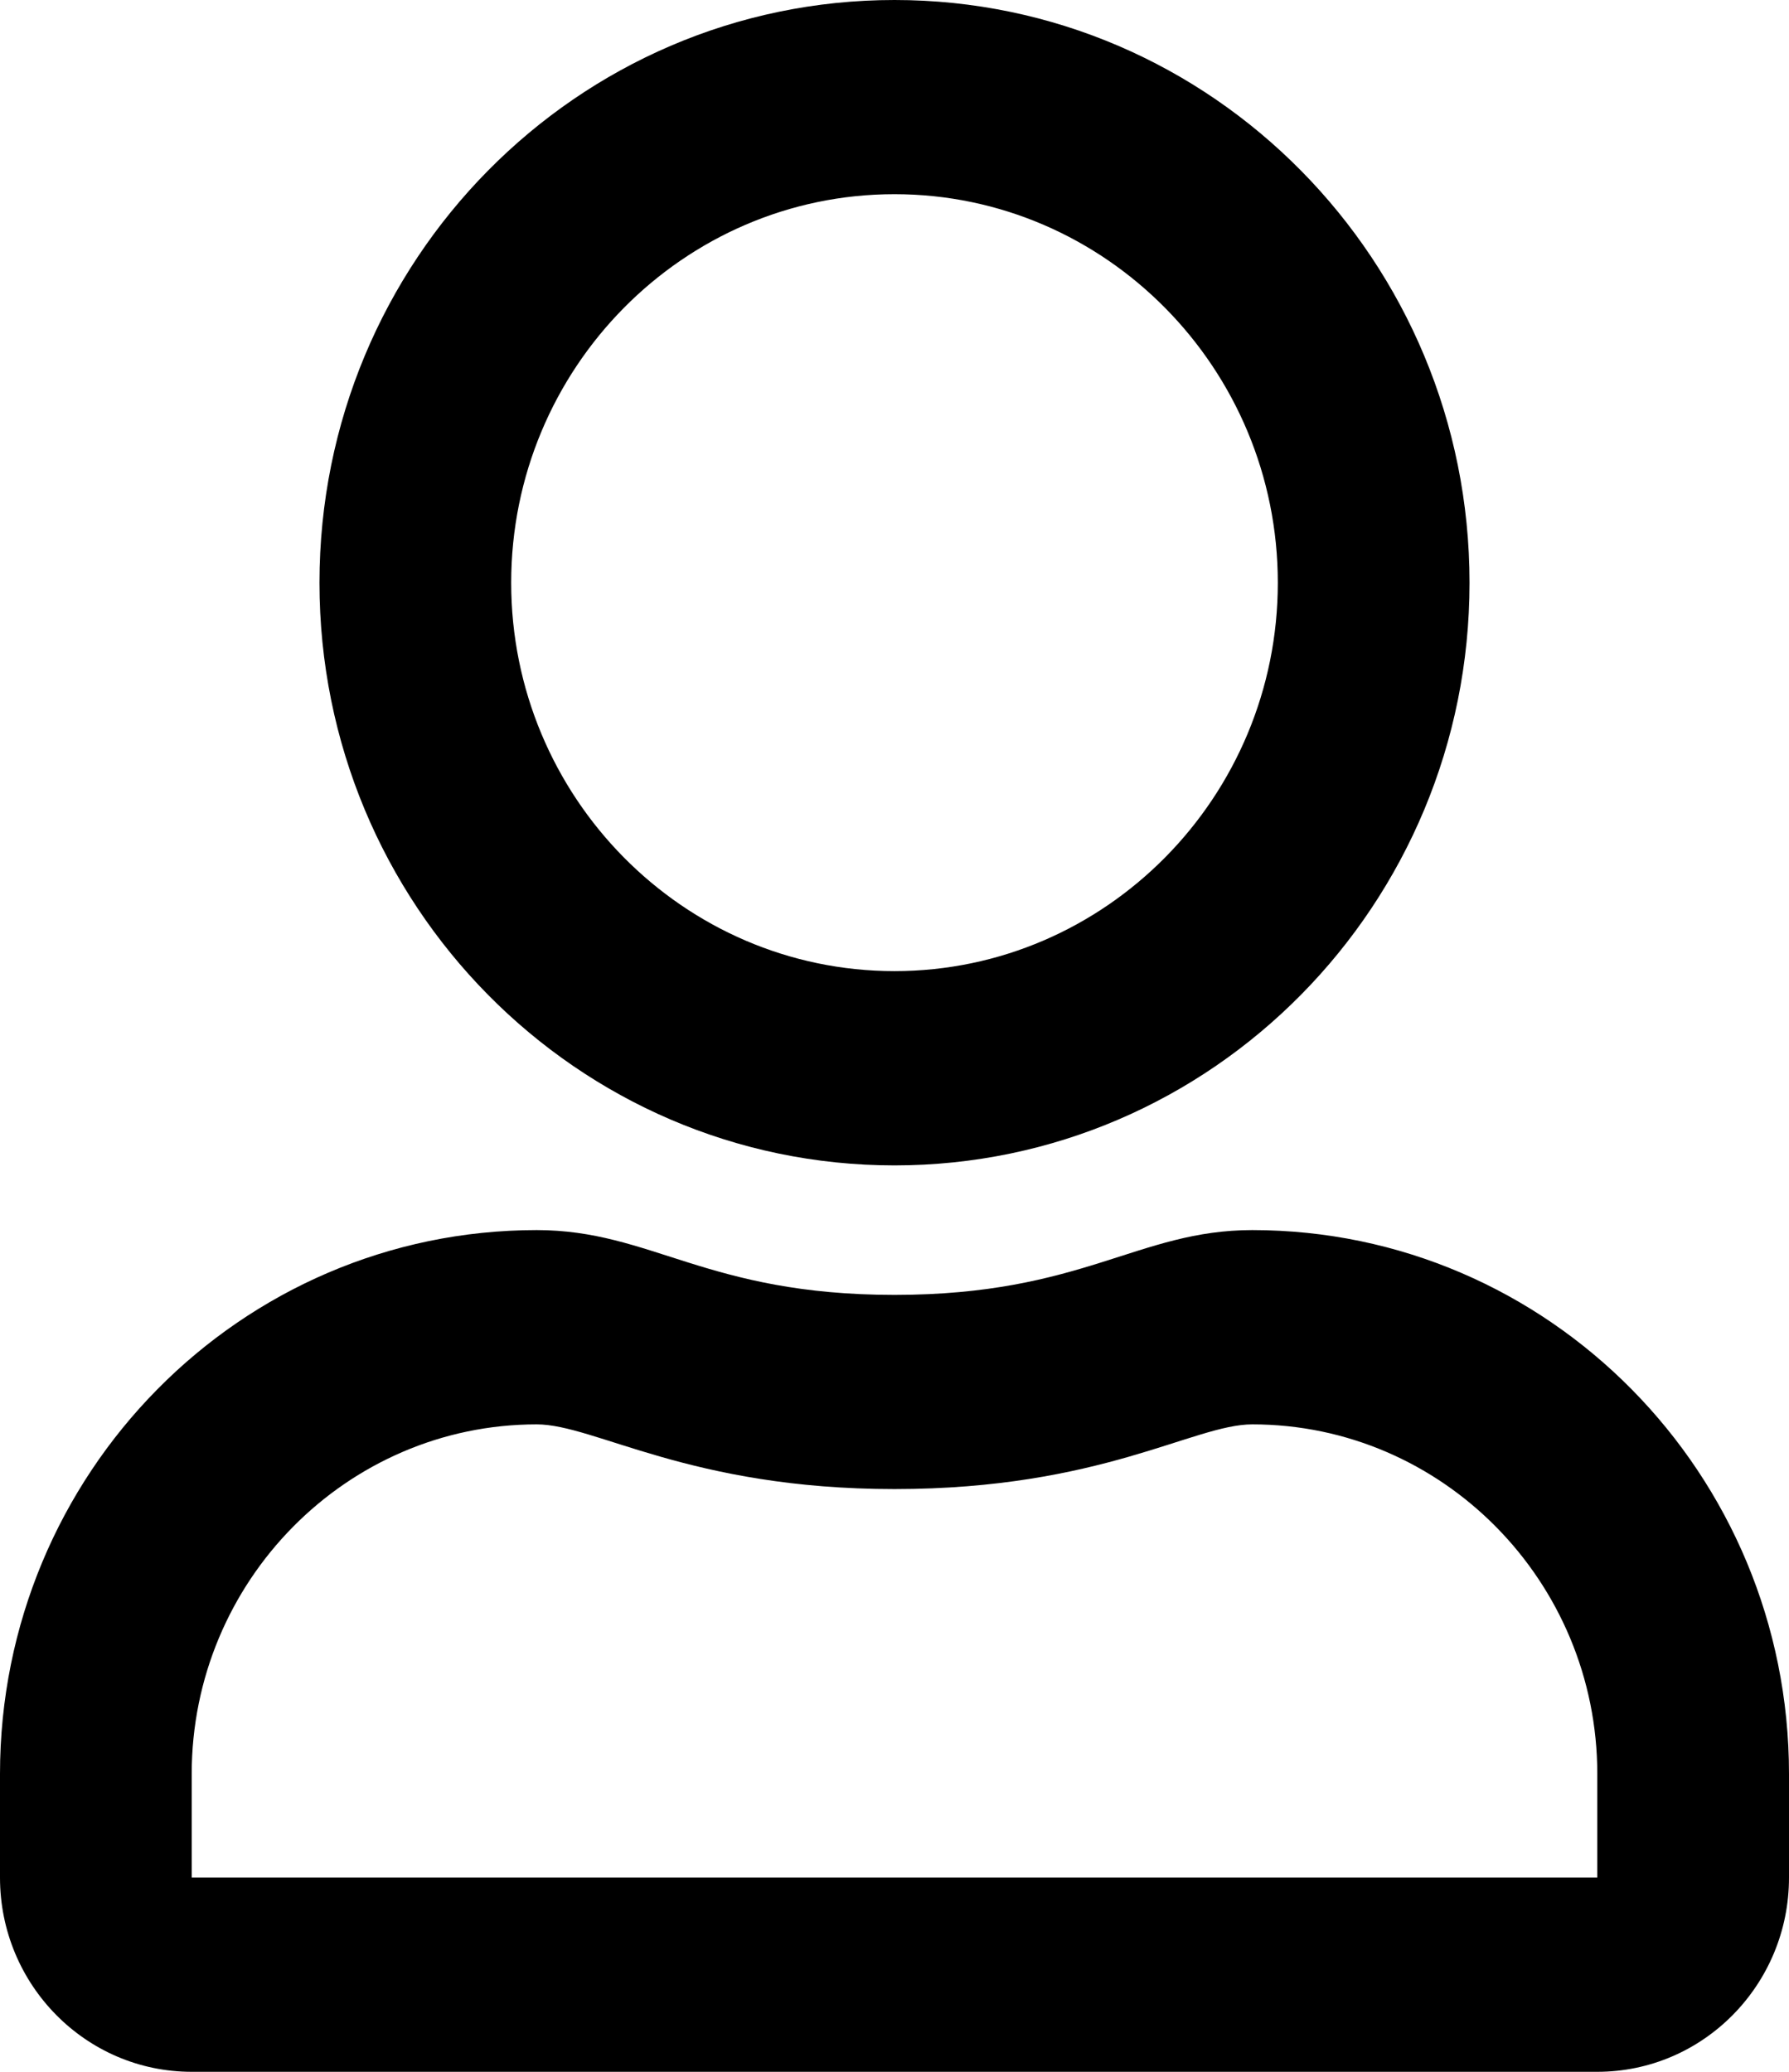 <svg width="19" height="22" viewBox="0 0 19 22" fill="none" xmlns="http://www.w3.org/2000/svg">
<path d="M13.3 13.062C12.083 13.062 11.498 13.75 9.5 13.75C7.502 13.75 6.921 13.062 5.7 13.062C2.553 13.062 0 15.649 0 18.837V19.938C0 21.076 0.912 22 2.036 22H16.964C18.088 22 19 21.076 19 19.938V18.837C19 15.649 16.447 13.062 13.3 13.062ZM16.964 19.938H2.036V18.837C2.036 16.792 3.681 15.125 5.7 15.125C6.319 15.125 7.324 15.812 9.5 15.812C11.693 15.812 12.677 15.125 13.3 15.125C15.319 15.125 16.964 16.792 16.964 18.837V19.938ZM9.5 12.375C12.872 12.375 15.607 9.604 15.607 6.188C15.607 2.771 12.872 0 9.5 0C6.128 0 3.393 2.771 3.393 6.188C3.393 9.604 6.128 12.375 9.5 12.375ZM9.5 2.062C11.743 2.062 13.571 3.914 13.571 6.188C13.571 8.461 11.743 10.312 9.5 10.312C7.256 10.312 5.429 8.461 5.429 6.188C5.429 3.914 7.256 2.062 9.5 2.062Z" fill="black"/>
</svg>
